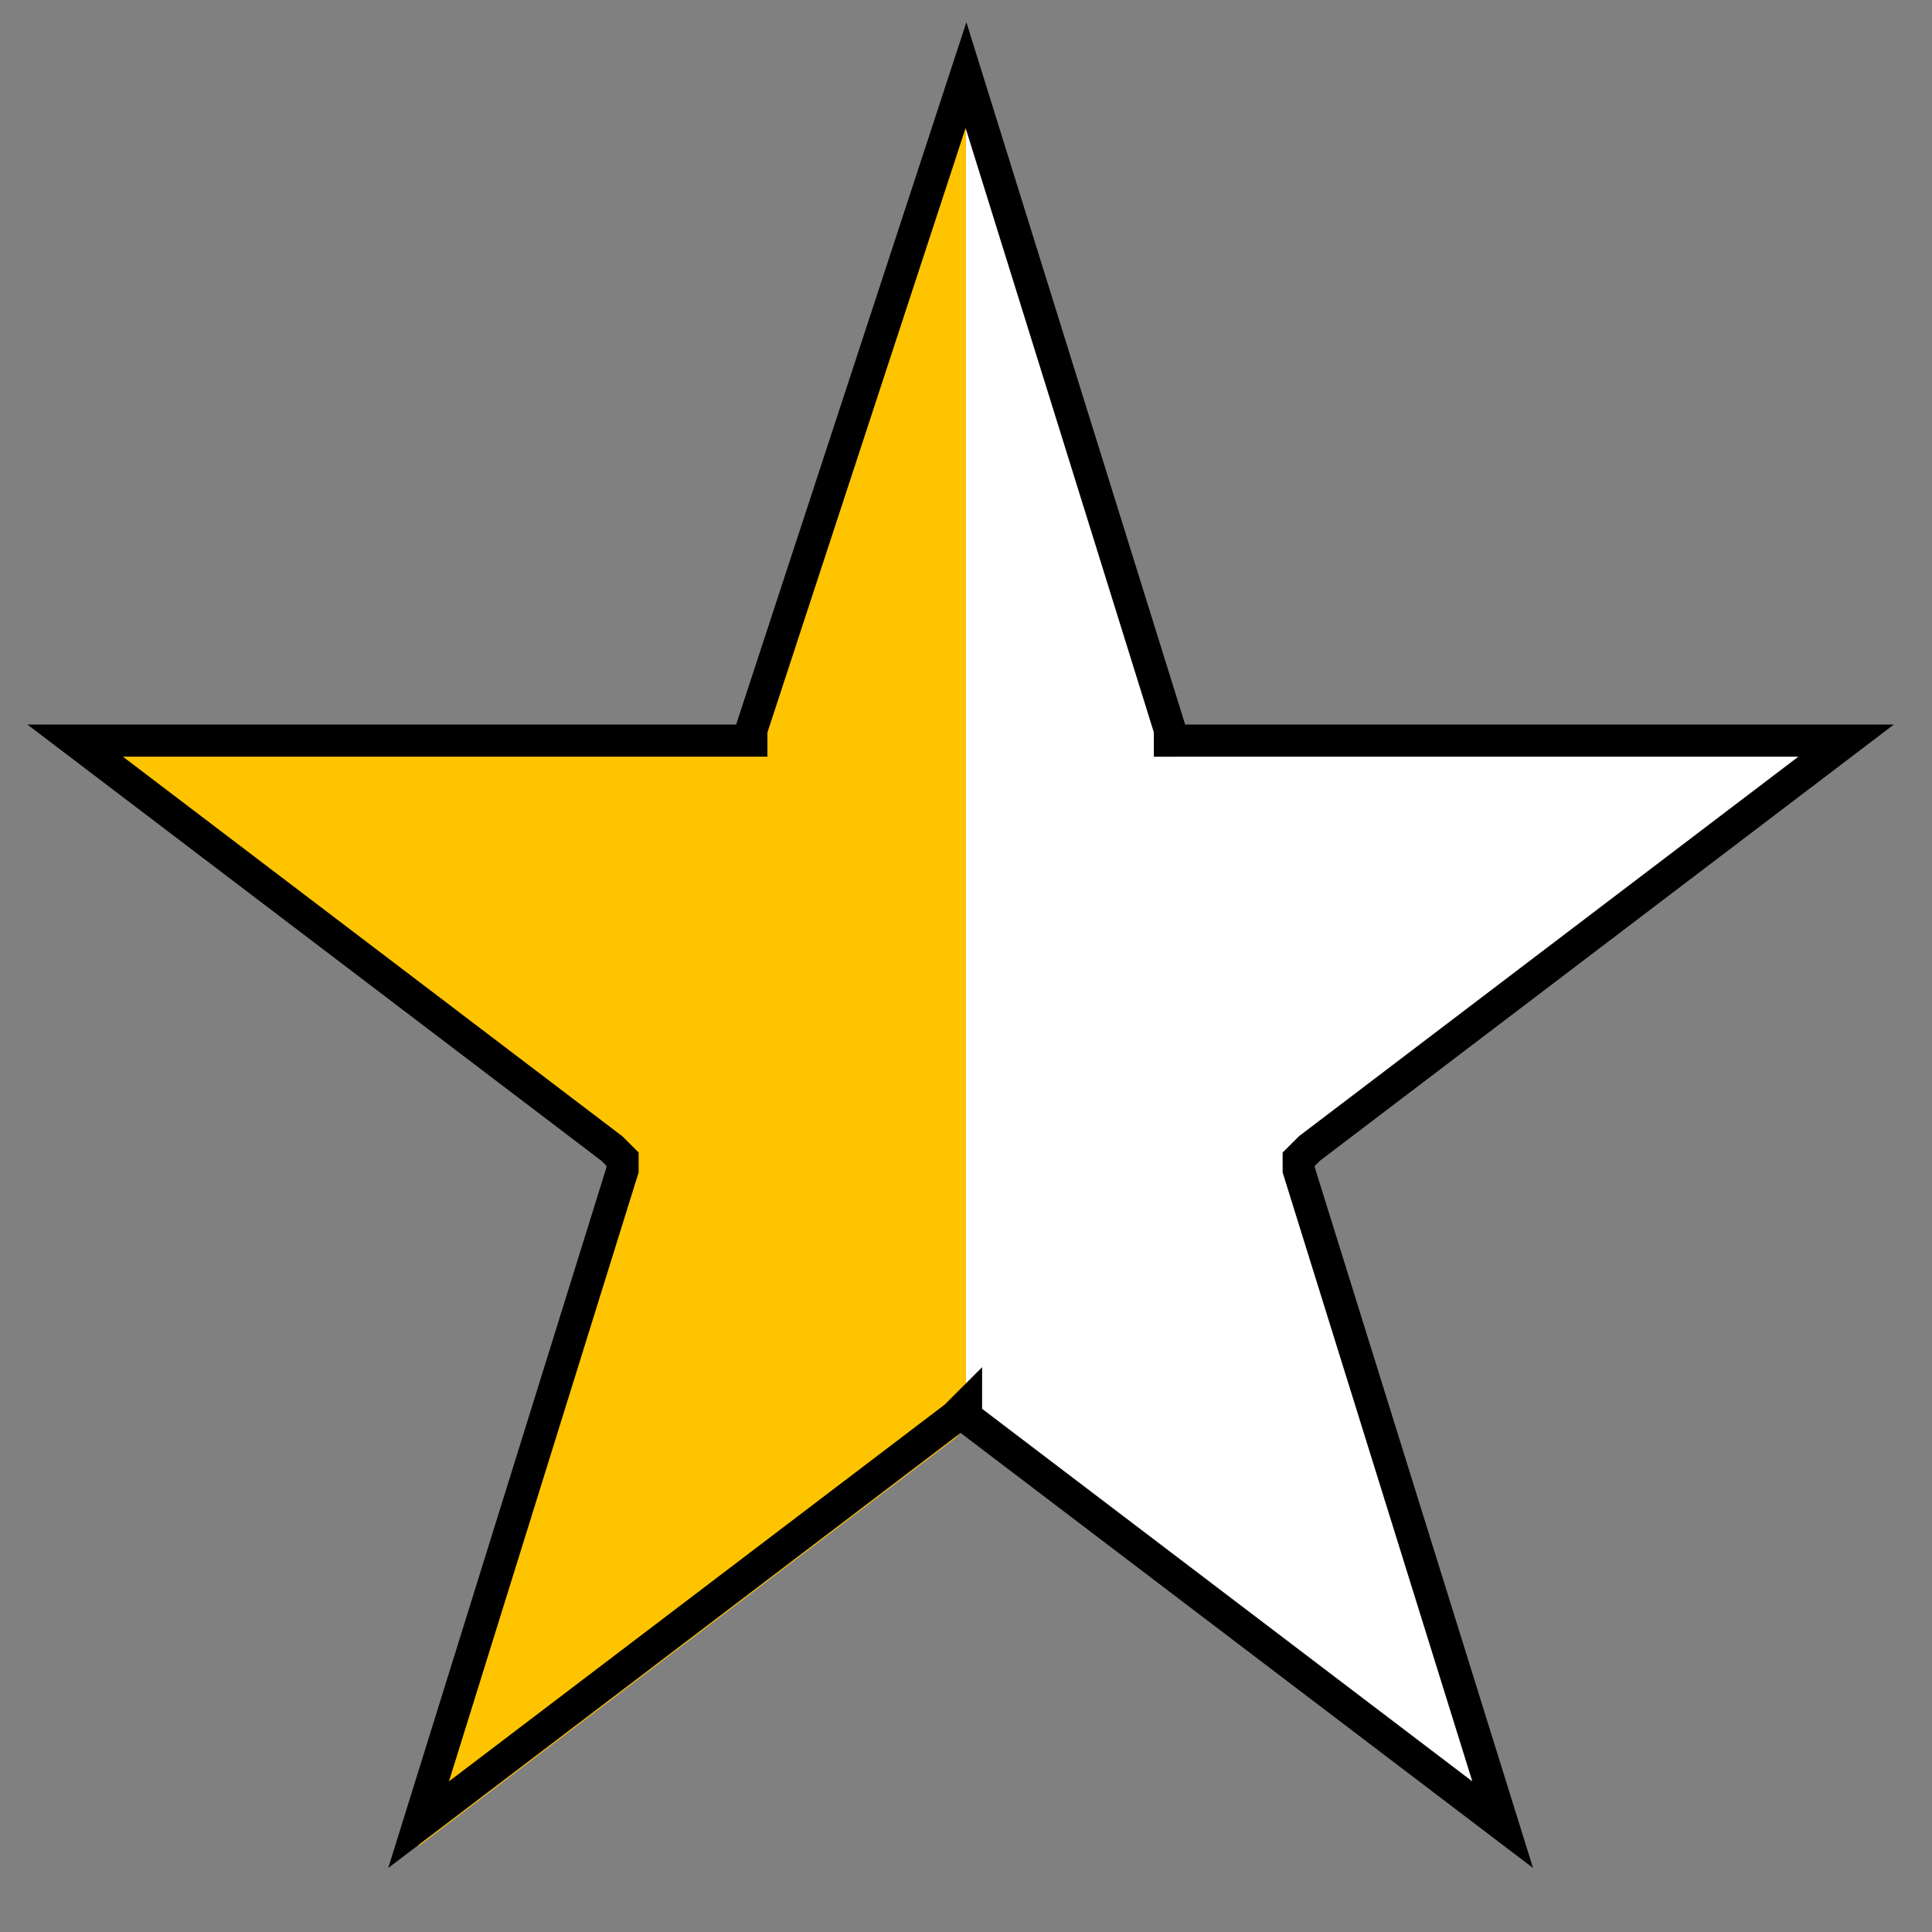 <?xml version="1.0" encoding="utf-8"?>
<!-- Generator: Adobe Illustrator 24.1.1, SVG Export Plug-In . SVG Version: 6.00 Build 0)  -->
<svg version="1.1" id="Livello_1" xmlns="http://www.w3.org/2000/svg" xmlns:xlink="http://www.w3.org/1999/xlink" x="0px" y="0px"
	 viewBox="0 0 18 18" style="enable-background:new 0 0 18 18;" xml:space="preserve">
<rect x="0" y="0" width="18" height="18" fill="#808080" stroke="none"/>
<style type="text/css">
	.st0{fill:none;}
	.st1{display:none;fill:none;stroke:#000000;stroke-width:0.3;stroke-opacity:0.2;}
	.st2{fill:#FFC400;}
	.st3{fill:#FFFFFF;}
	.st4{fill:none;stroke:#000000;stroke-width:0.3;}
</style>
<g>
	<path class="st0" d="M9,0.7l1.9,6.1l0,0.1H11h6.2l-5,3.8l-0.1,0.1l0,0.1l1.9,6.1l-5-3.8L9,13.1l-0.1,0.1l-5,3.8l1.9-6.1l0-0.1
		l-0.1-0.1l-5-3.8h6.2H7l0-0.1L9,0.7z"/>
	<path class="st1" d="M9,0.7l1.9,6.1l0,0.1H11h6.2l-5,3.8l-0.1,0.1l0,0.1l1.9,6.1l-5-3.8L9,13.1l-0.1,0.1l-5,3.8l1.9-6.1l0-0.1
		l-0.1-0.1l-5-3.8h6.2H7l0-0.1L9,0.7z"/>
	<g>
		<path class="st2" d="M9,0.8l0.1,12.5L9,13.3l-0.1,0.1l-5,3.8L5.8,11l0-0.1l-0.1-0.1l-5-3.8h6.2H7L7,7L9,0.8z"/>
		<path class="st3" d="M10.9,6.9l0,0.1H11h6.2l-5,3.8l-0.1,0.1l0,0.1l1.9,6.1l-5-3.8L9,13.3V0.8L10.9,6.9z"/>
	</g>
	<path class="st4" d="M9,0.7l1.9,6.1l0,0.1H11h6.2l-5,3.8l-0.1,0.1l0,0.1l1.9,6.1l-5-3.8L9,13.1l-0.1,0.1l-5,3.8l1.9-6.1l0-0.1
		l-0.1-0.1l-5-3.8h6.2H7l0-0.1L9,0.7z"/>
</g>
</svg>
